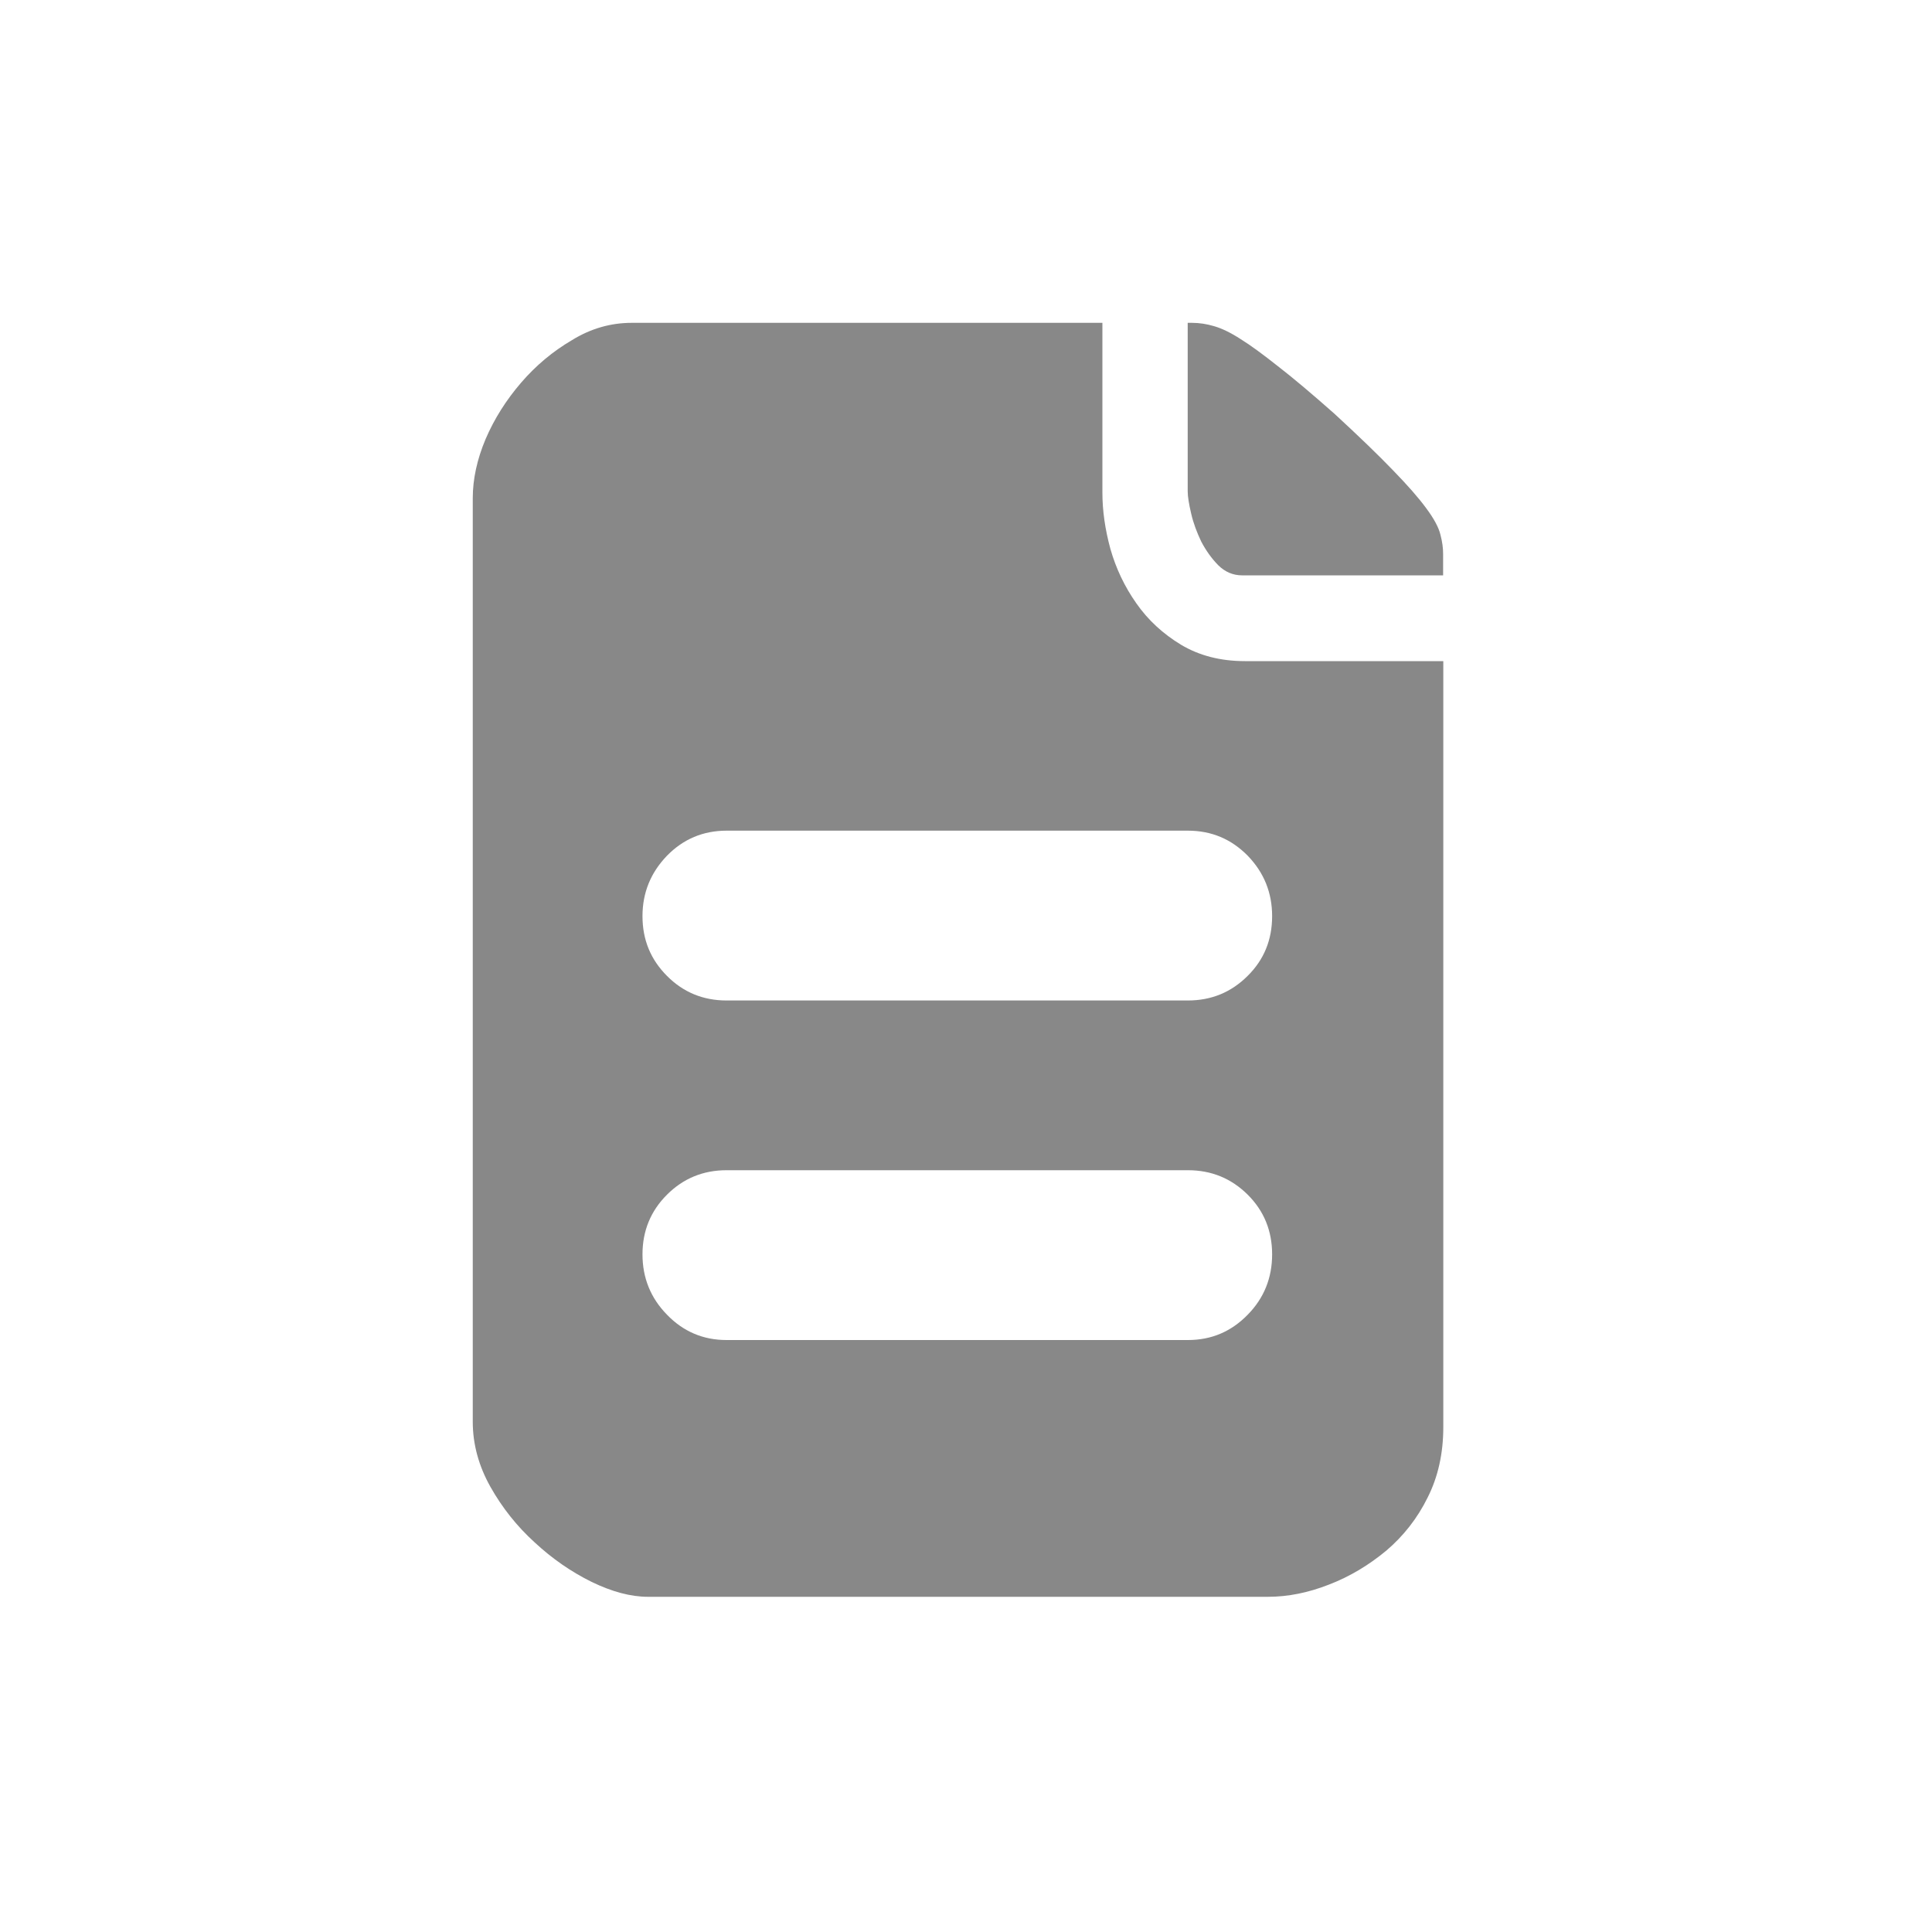 <?xml version="1.0" encoding="utf-8"?>
<!-- Generator: Adobe Illustrator 16.0.0, SVG Export Plug-In . SVG Version: 6.00 Build 0)  -->
<!DOCTYPE svg PUBLIC "-//W3C//DTD SVG 1.1//EN" "http://www.w3.org/Graphics/SVG/1.1/DTD/svg11.dtd">
<svg version="1.1" id="图层_1" xmlns="http://www.w3.org/2000/svg" xmlns:xlink="http://www.w3.org/1999/xlink" x="0px" y="0px"
	 width="20px" height="20px" viewBox="0 0 20 20" enable-background="new 0 0 20 20" xml:space="preserve">
<g>
	<path fill="#888888" d="M13.814,4.283c0.254,0.234,0.456,0.429,0.604,0.583c0.151,0.155,0.267,0.287,0.346,0.395
		c0.079,0.106,0.129,0.198,0.147,0.273c0.02,0.075,0.028,0.141,0.028,0.197v0.225h-2.081c-0.094,0-0.176-0.035-0.246-0.104
		c-0.07-0.071-0.128-0.153-0.177-0.246c-0.045-0.095-0.081-0.189-0.104-0.289c-0.023-0.098-0.036-0.176-0.036-0.231V3.342h0.044
		c0.075,0,0.151,0.011,0.231,0.035c0.079,0.023,0.171,0.067,0.274,0.134c0.103,0.064,0.231,0.158,0.386,0.281
		C13.387,3.913,13.581,4.077,13.814,4.283L13.814,4.283z M11.412,5.099c0,0.188,0.028,0.382,0.083,0.584
		c0.057,0.2,0.146,0.389,0.268,0.562c0.121,0.174,0.277,0.317,0.464,0.43c0.188,0.112,0.408,0.169,0.661,0.169h2.053v7.929
		c0,0.271-0.054,0.515-0.162,0.729c-0.107,0.217-0.251,0.399-0.428,0.55c-0.18,0.149-0.376,0.268-0.592,0.351
		c-0.216,0.085-0.426,0.127-0.633,0.127H6.708c-0.179,0-0.372-0.052-0.583-0.154c-0.211-0.104-0.408-0.24-0.59-0.409
		c-0.185-0.168-0.336-0.359-0.458-0.575c-0.121-0.216-0.183-0.44-0.183-0.675v-9.56c0-0.196,0.044-0.401,0.133-0.612
		c0.09-0.21,0.213-0.404,0.367-0.583c0.153-0.178,0.329-0.325,0.527-0.441C6.117,3.4,6.324,3.342,6.539,3.342h4.873V5.099z
		 M12.296,13.872c0.246,0,0.45-0.088,0.62-0.262c0.169-0.172,0.253-0.381,0.253-0.625c0-0.243-0.084-0.45-0.253-0.618
		c-0.17-0.168-0.374-0.253-0.62-0.253H7.522c-0.243,0-0.449,0.085-0.617,0.253c-0.169,0.168-0.254,0.375-0.254,0.618
		c0,0.244,0.085,0.453,0.254,0.625c0.168,0.174,0.374,0.262,0.617,0.262H12.296z M13.169,9.484c0-0.243-0.084-0.451-0.253-0.626
		c-0.17-0.172-0.374-0.259-0.62-0.259H7.522c-0.243,0-0.449,0.087-0.617,0.259C6.736,9.033,6.651,9.241,6.651,9.484
		c0,0.245,0.085,0.45,0.254,0.619c0.168,0.169,0.374,0.254,0.617,0.254h4.773c0.246,0,0.45-0.085,0.62-0.254
		C13.085,9.935,13.169,9.729,13.169,9.484L13.169,9.484z M13.169,9.484"/>
</g>
</svg>
